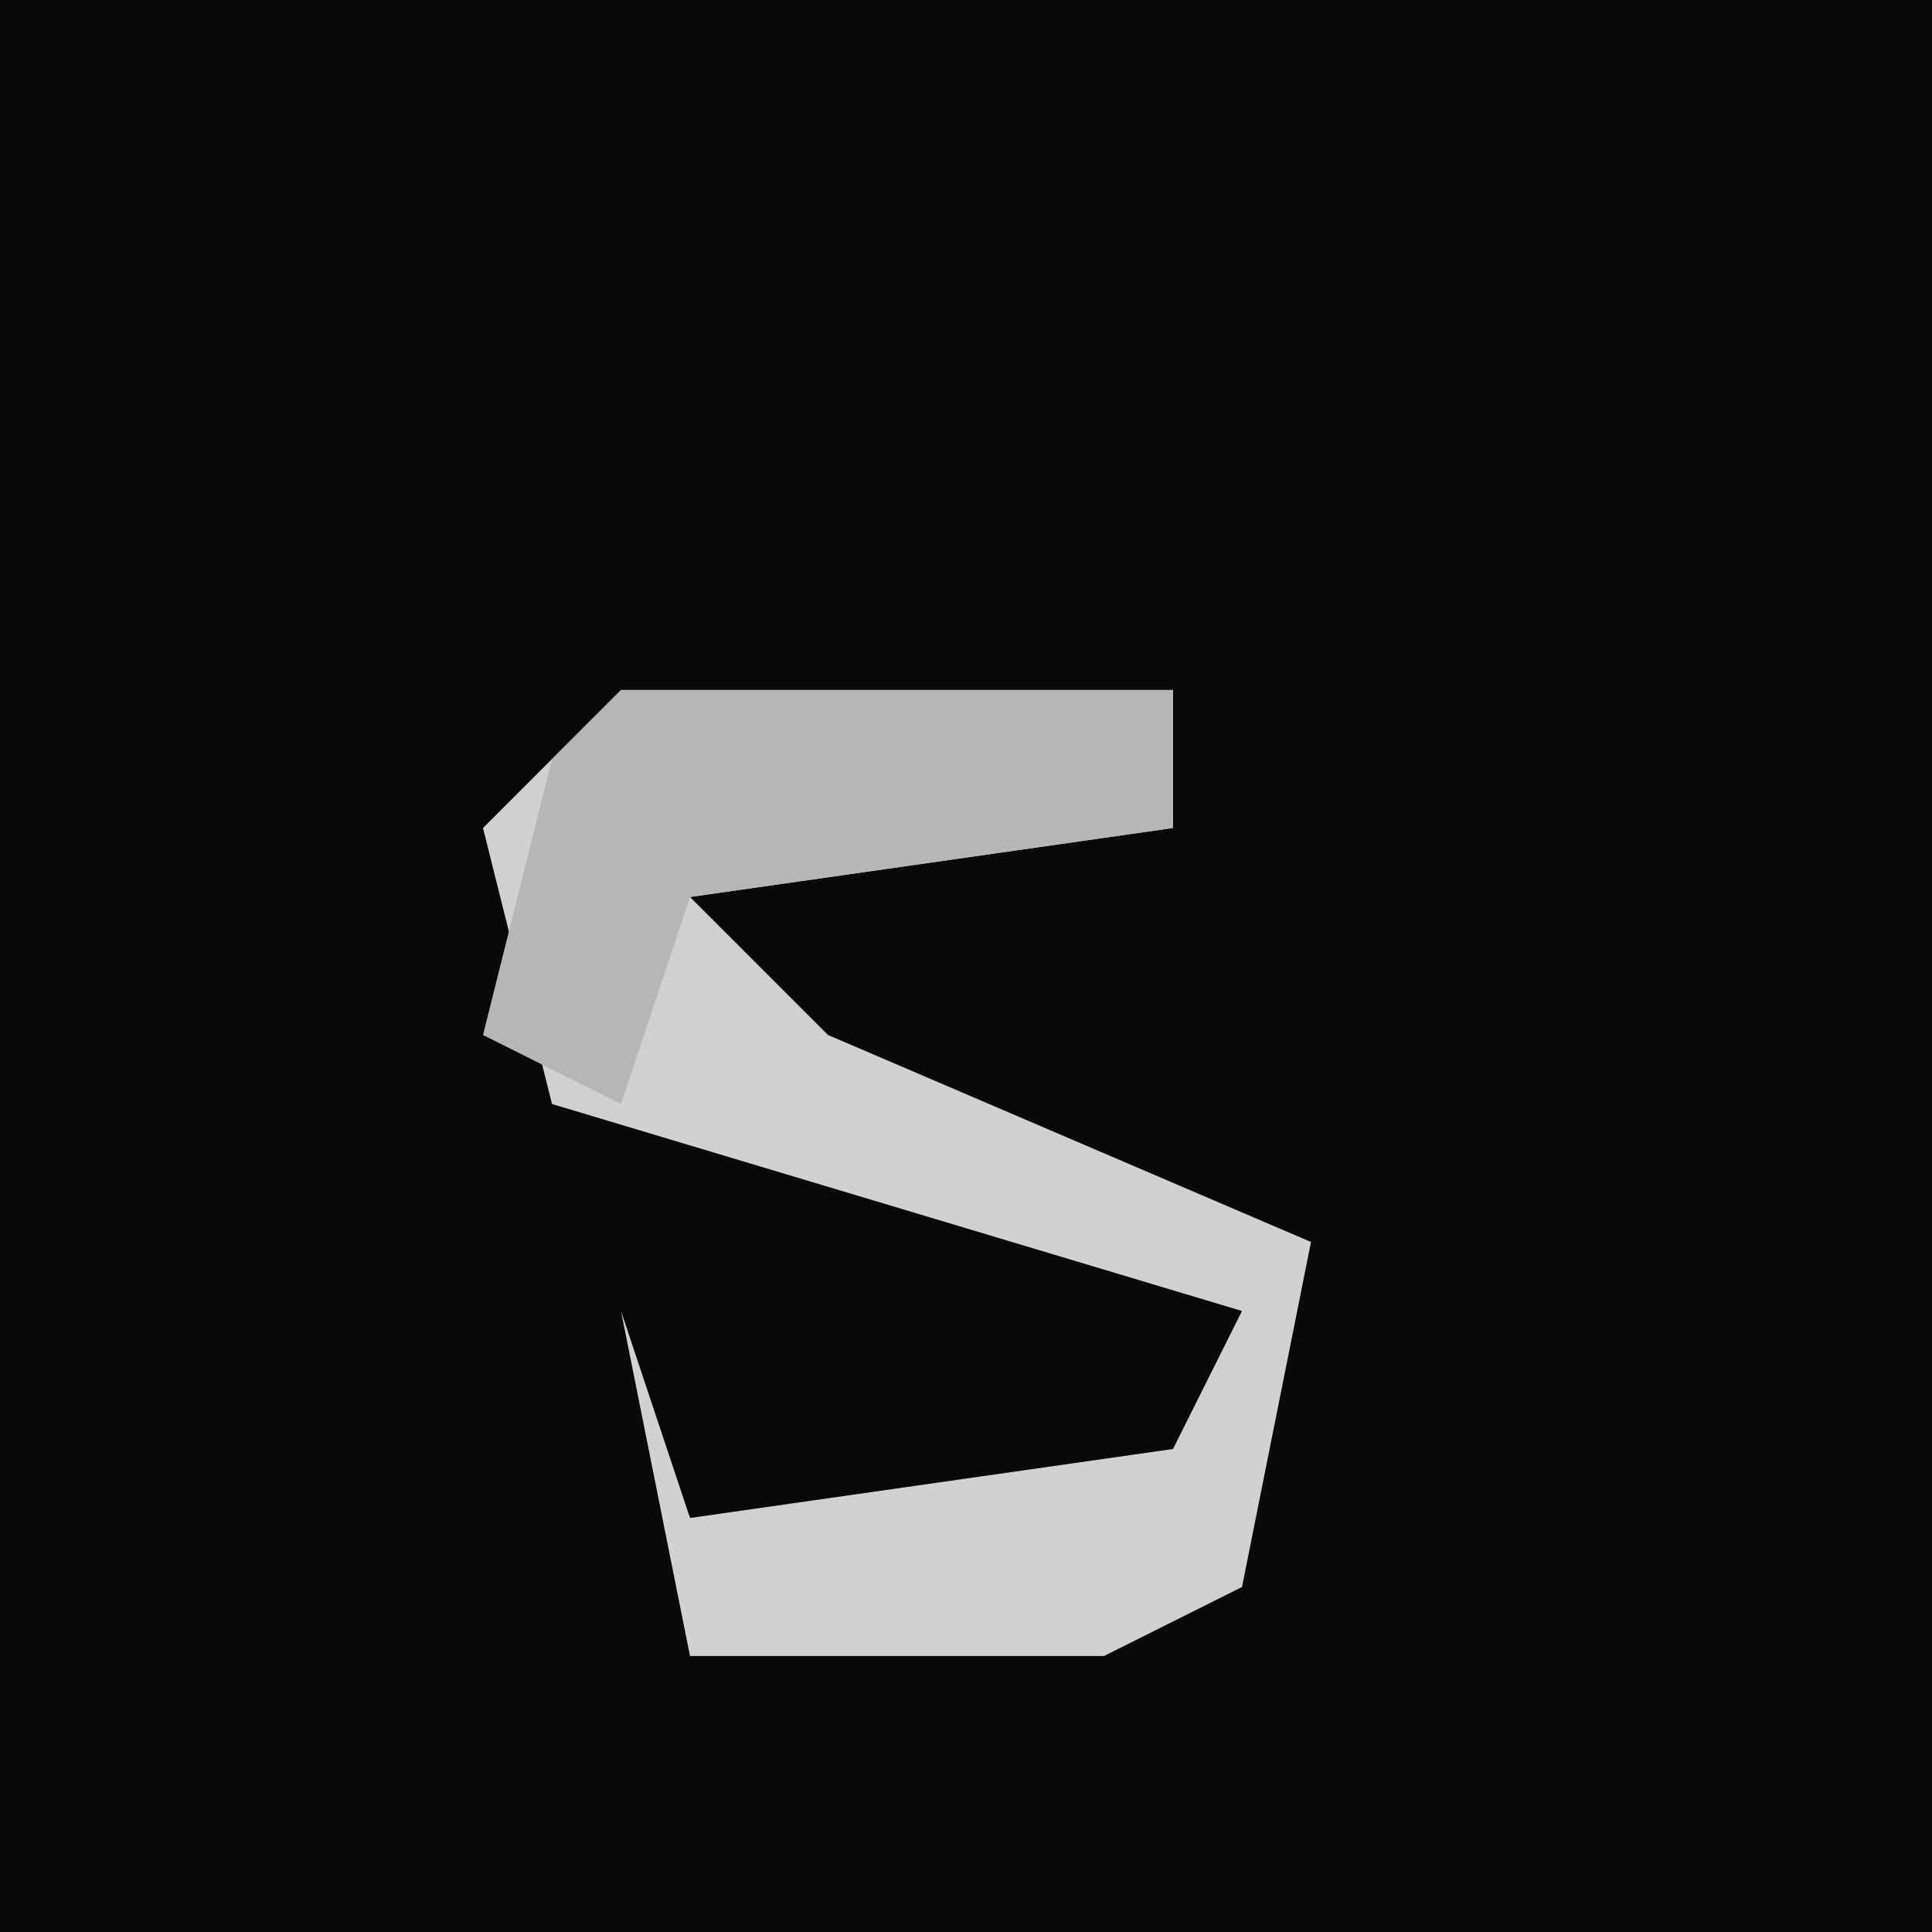<?xml version="1.0" encoding="UTF-8"?>
<svg version="1.1" xmlns="http://www.w3.org/2000/svg" width="28" height="28">
<path d="M0,0 L28,0 L28,28 L0,28 Z " fill="#090909" transform="translate(0,0)"/>
<path d="M0,0 L8,0 L8,2 L1,3 L3,5 L10,8 L9,13 L7,14 L1,14 L0,9 L1,12 L8,11 L9,9 L-1,6 L-2,2 Z " fill="#D1D1D1" transform="translate(9,10)"/>
<path d="M0,0 L8,0 L8,2 L1,3 L0,6 L-2,5 L-1,1 Z " fill="#B6B6B6" transform="translate(9,10)"/>
</svg>
